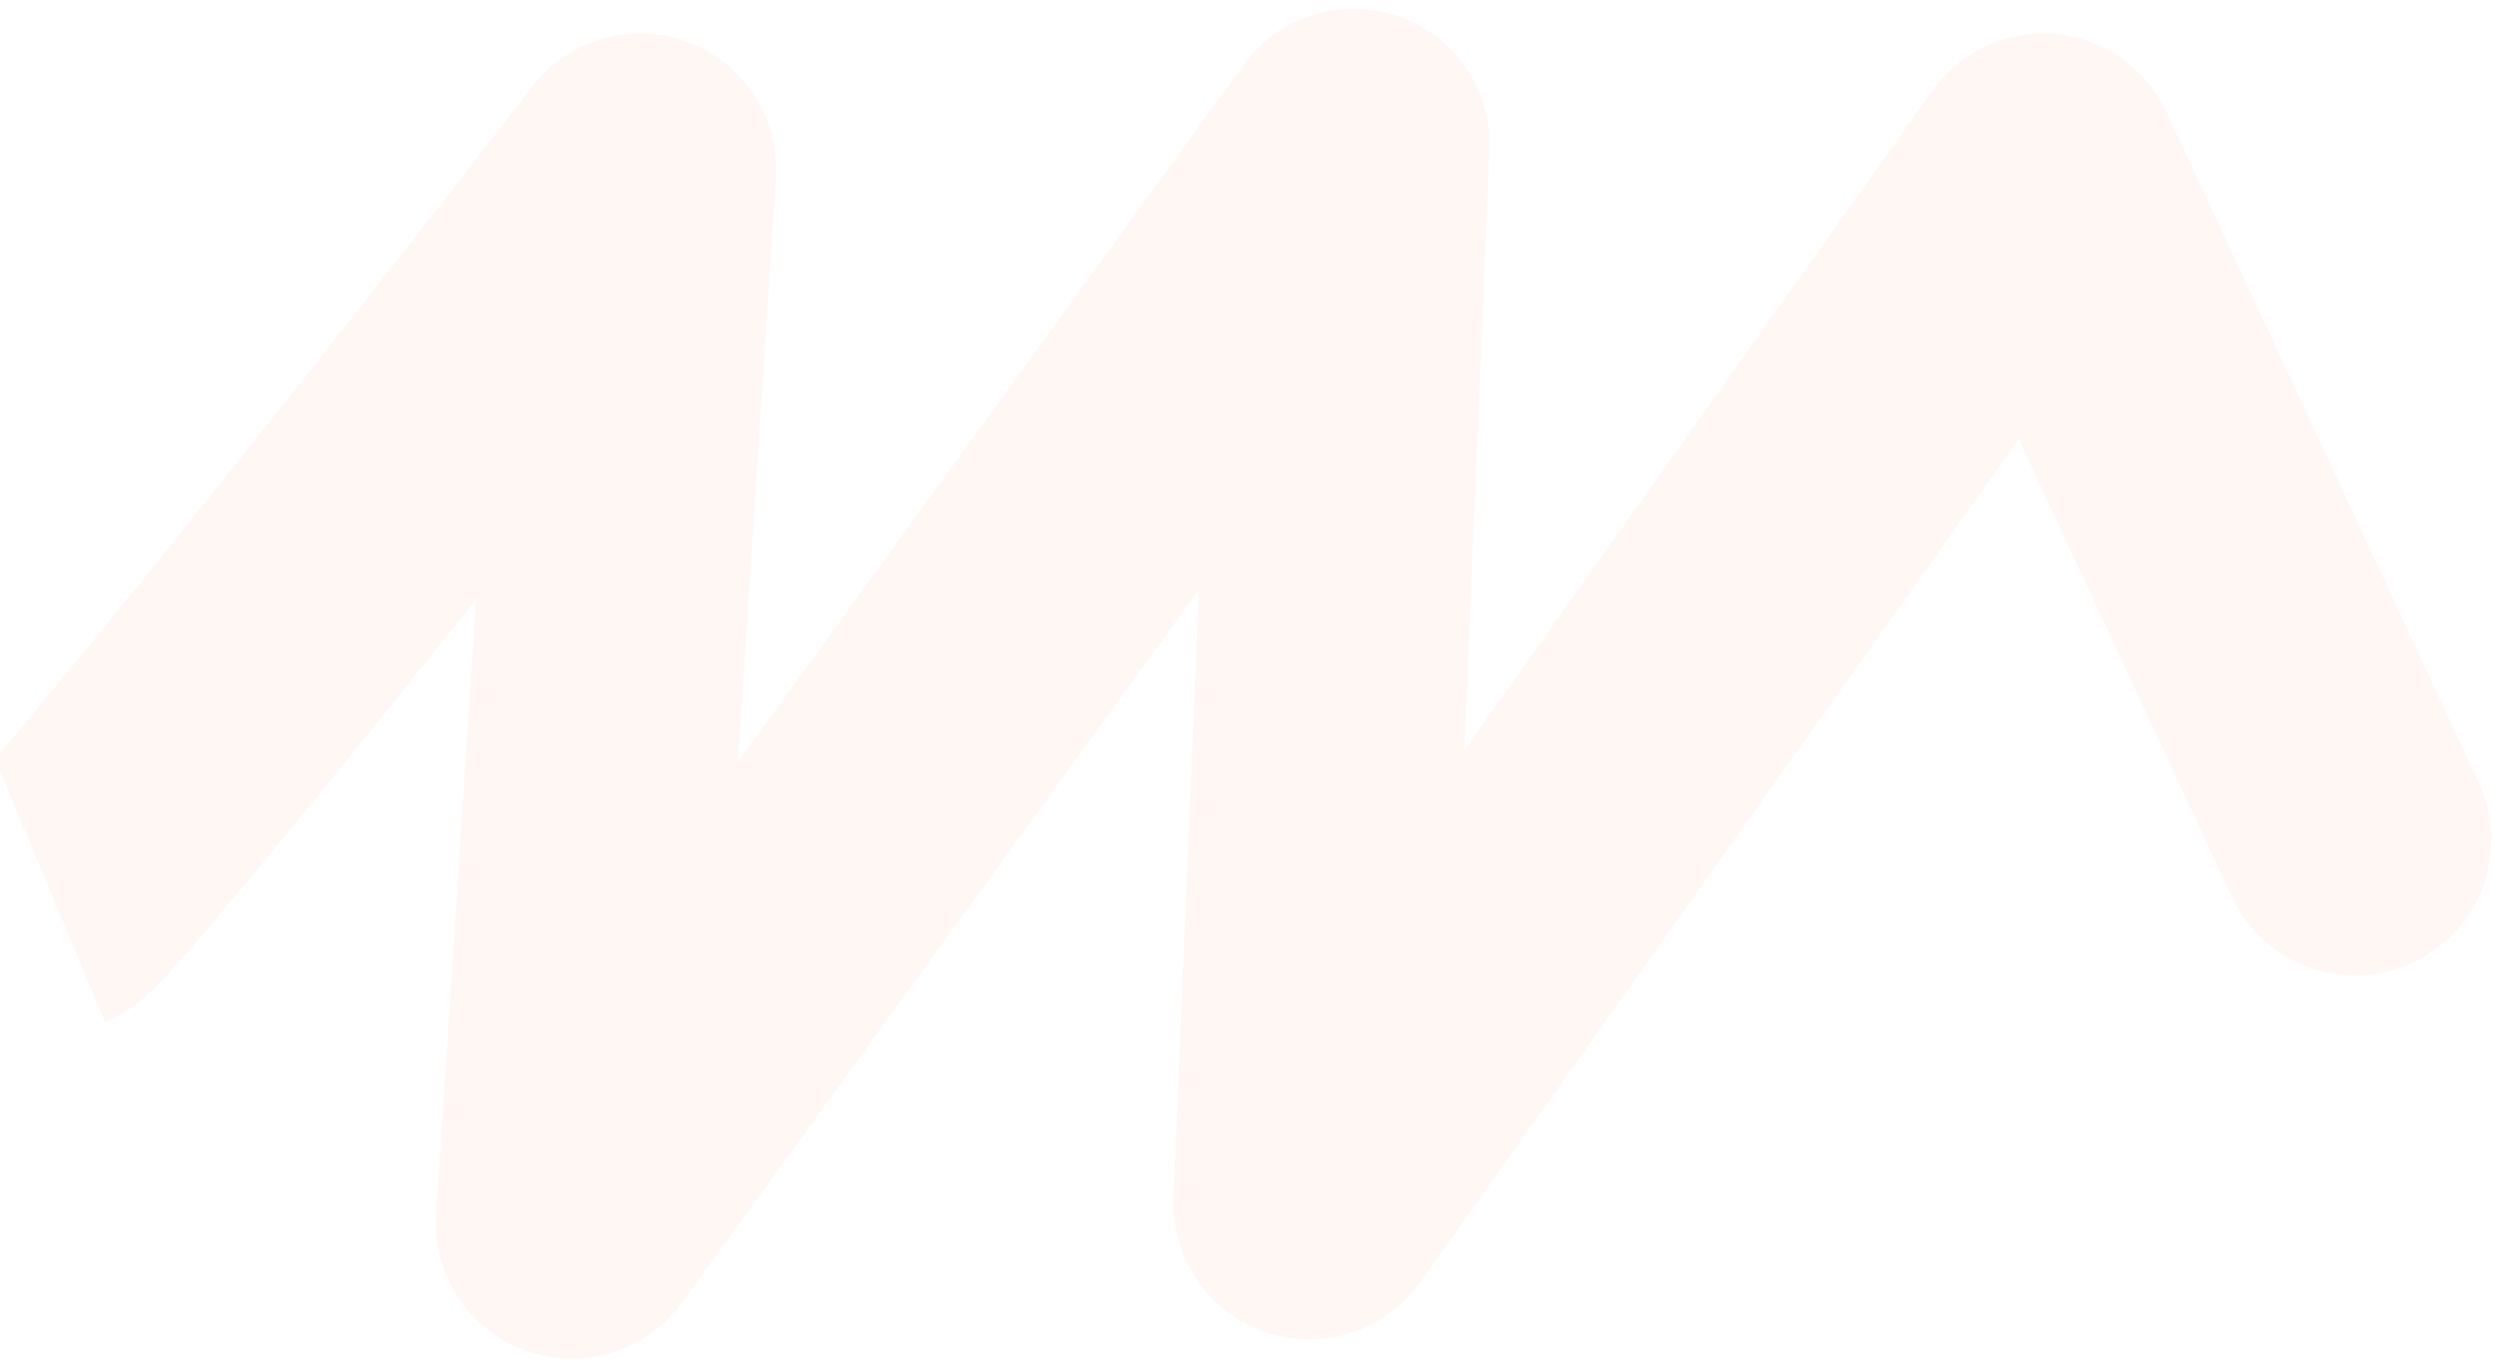 <svg width="1269" height="694" viewBox="0 0 1269 694" fill="none" xmlns="http://www.w3.org/2000/svg">
<g opacity="0.05" filter="url(#filter0_d_469_1803)">
<path d="M324.962 82.023L393.817 86.49C395.782 56.214 377.738 28.206 349.357 17.479C320.976 6.753 288.918 15.824 270.365 39.831L324.962 82.023ZM290.277 616.63L221.421 612.163C219.432 642.828 237.962 671.114 266.869 681.539C295.777 691.963 328.095 682.015 346.135 657.137L290.277 616.63ZM687.083 69.443L756.023 72.32C757.292 41.912 738.487 14.263 709.74 4.269C680.992 -5.725 649.091 4.297 631.224 28.936L687.083 69.443ZM664.652 606.828L595.713 603.95C594.438 634.489 613.406 662.227 642.327 672.116C671.248 682.006 703.229 671.69 720.92 646.765L664.652 606.828ZM1037.14 82.023L1099.69 52.897C1089.32 30.615 1067.87 15.534 1043.4 13.307C1018.92 11.08 995.102 22.042 980.876 42.086L1037.14 82.023ZM1132.94 451.216C1149.02 485.763 1190.07 500.728 1224.62 484.642C1259.16 468.556 1274.13 427.511 1258.04 392.965L1132.94 451.216ZM26.743 451.121L53.359 514.781C64.571 510.093 72.212 503.188 72.474 502.966C74.851 500.95 76.853 499.022 78.174 497.717C80.926 494.998 83.817 491.901 86.514 488.934C92.058 482.836 99.2 474.612 107.508 464.829C124.244 445.122 147.169 417.367 174.466 383.728C229.125 316.37 302.076 224.478 379.559 124.215L324.962 82.023L270.365 39.831C193.5 139.294 121.228 230.326 67.308 296.773C40.316 330.036 18.112 356.904 2.32 375.501C-5.636 384.869 -11.608 391.717 -15.598 396.106C-16.564 397.169 -17.332 397.997 -17.92 398.619C-18.21 398.926 -18.433 399.158 -18.595 399.324C-18.759 399.493 -18.83 399.563 -18.818 399.551C-18.814 399.546 -18.659 399.394 -18.378 399.132C-18.119 398.89 -17.568 398.383 -16.785 397.72C-16.088 397.129 -14.635 395.924 -12.62 394.5C-11.171 393.476 -6.562 390.258 0.127 387.461L26.743 451.121ZM324.962 82.023L256.107 77.556L221.421 612.163L290.277 616.63L359.132 621.098L393.817 86.49L324.962 82.023ZM290.277 616.63L346.135 657.137L742.941 109.95L687.083 69.443L631.224 28.936L234.418 576.123L290.277 616.63ZM687.083 69.443L618.143 66.565L595.713 603.95L664.652 606.828L733.593 609.705L756.023 72.32L687.083 69.443ZM664.652 606.828L720.92 646.765L1093.41 121.96L1037.14 82.023L980.876 42.086L608.385 566.891L664.652 606.828ZM1037.14 82.023L974.592 111.149L1132.94 451.216L1195.49 422.091L1258.04 392.965L1099.69 52.897L1037.14 82.023Z" fill="#E94E1B"/>
</g>
<defs>
<filter id="filter0_d_469_1803" x="-22.82" y="0.438" width="1291.33" height="693.198" filterUnits="userSpaceOnUse" color-interpolation-filters="sRGB">
<feFlood flood-opacity="0" result="BackgroundImageFix"/>
<feColorMatrix in="SourceAlpha" type="matrix" values="0 0 0 0 0 0 0 0 0 0 0 0 0 0 0 0 0 0 127 0" result="hardAlpha"/>
<feOffset dy="4"/>
<feGaussianBlur stdDeviation="2"/>
<feComposite in2="hardAlpha" operator="out"/>
<feColorMatrix type="matrix" values="0 0 0 0 0 0 0 0 0 0 0 0 0 0 0 0 0 0 0.25 0"/>
<feBlend mode="normal" in2="BackgroundImageFix" result="effect1_dropShadow_469_1803"/>
<feBlend mode="normal" in="SourceGraphic" in2="effect1_dropShadow_469_1803" result="shape"/>
</filter>
</defs>
</svg>
